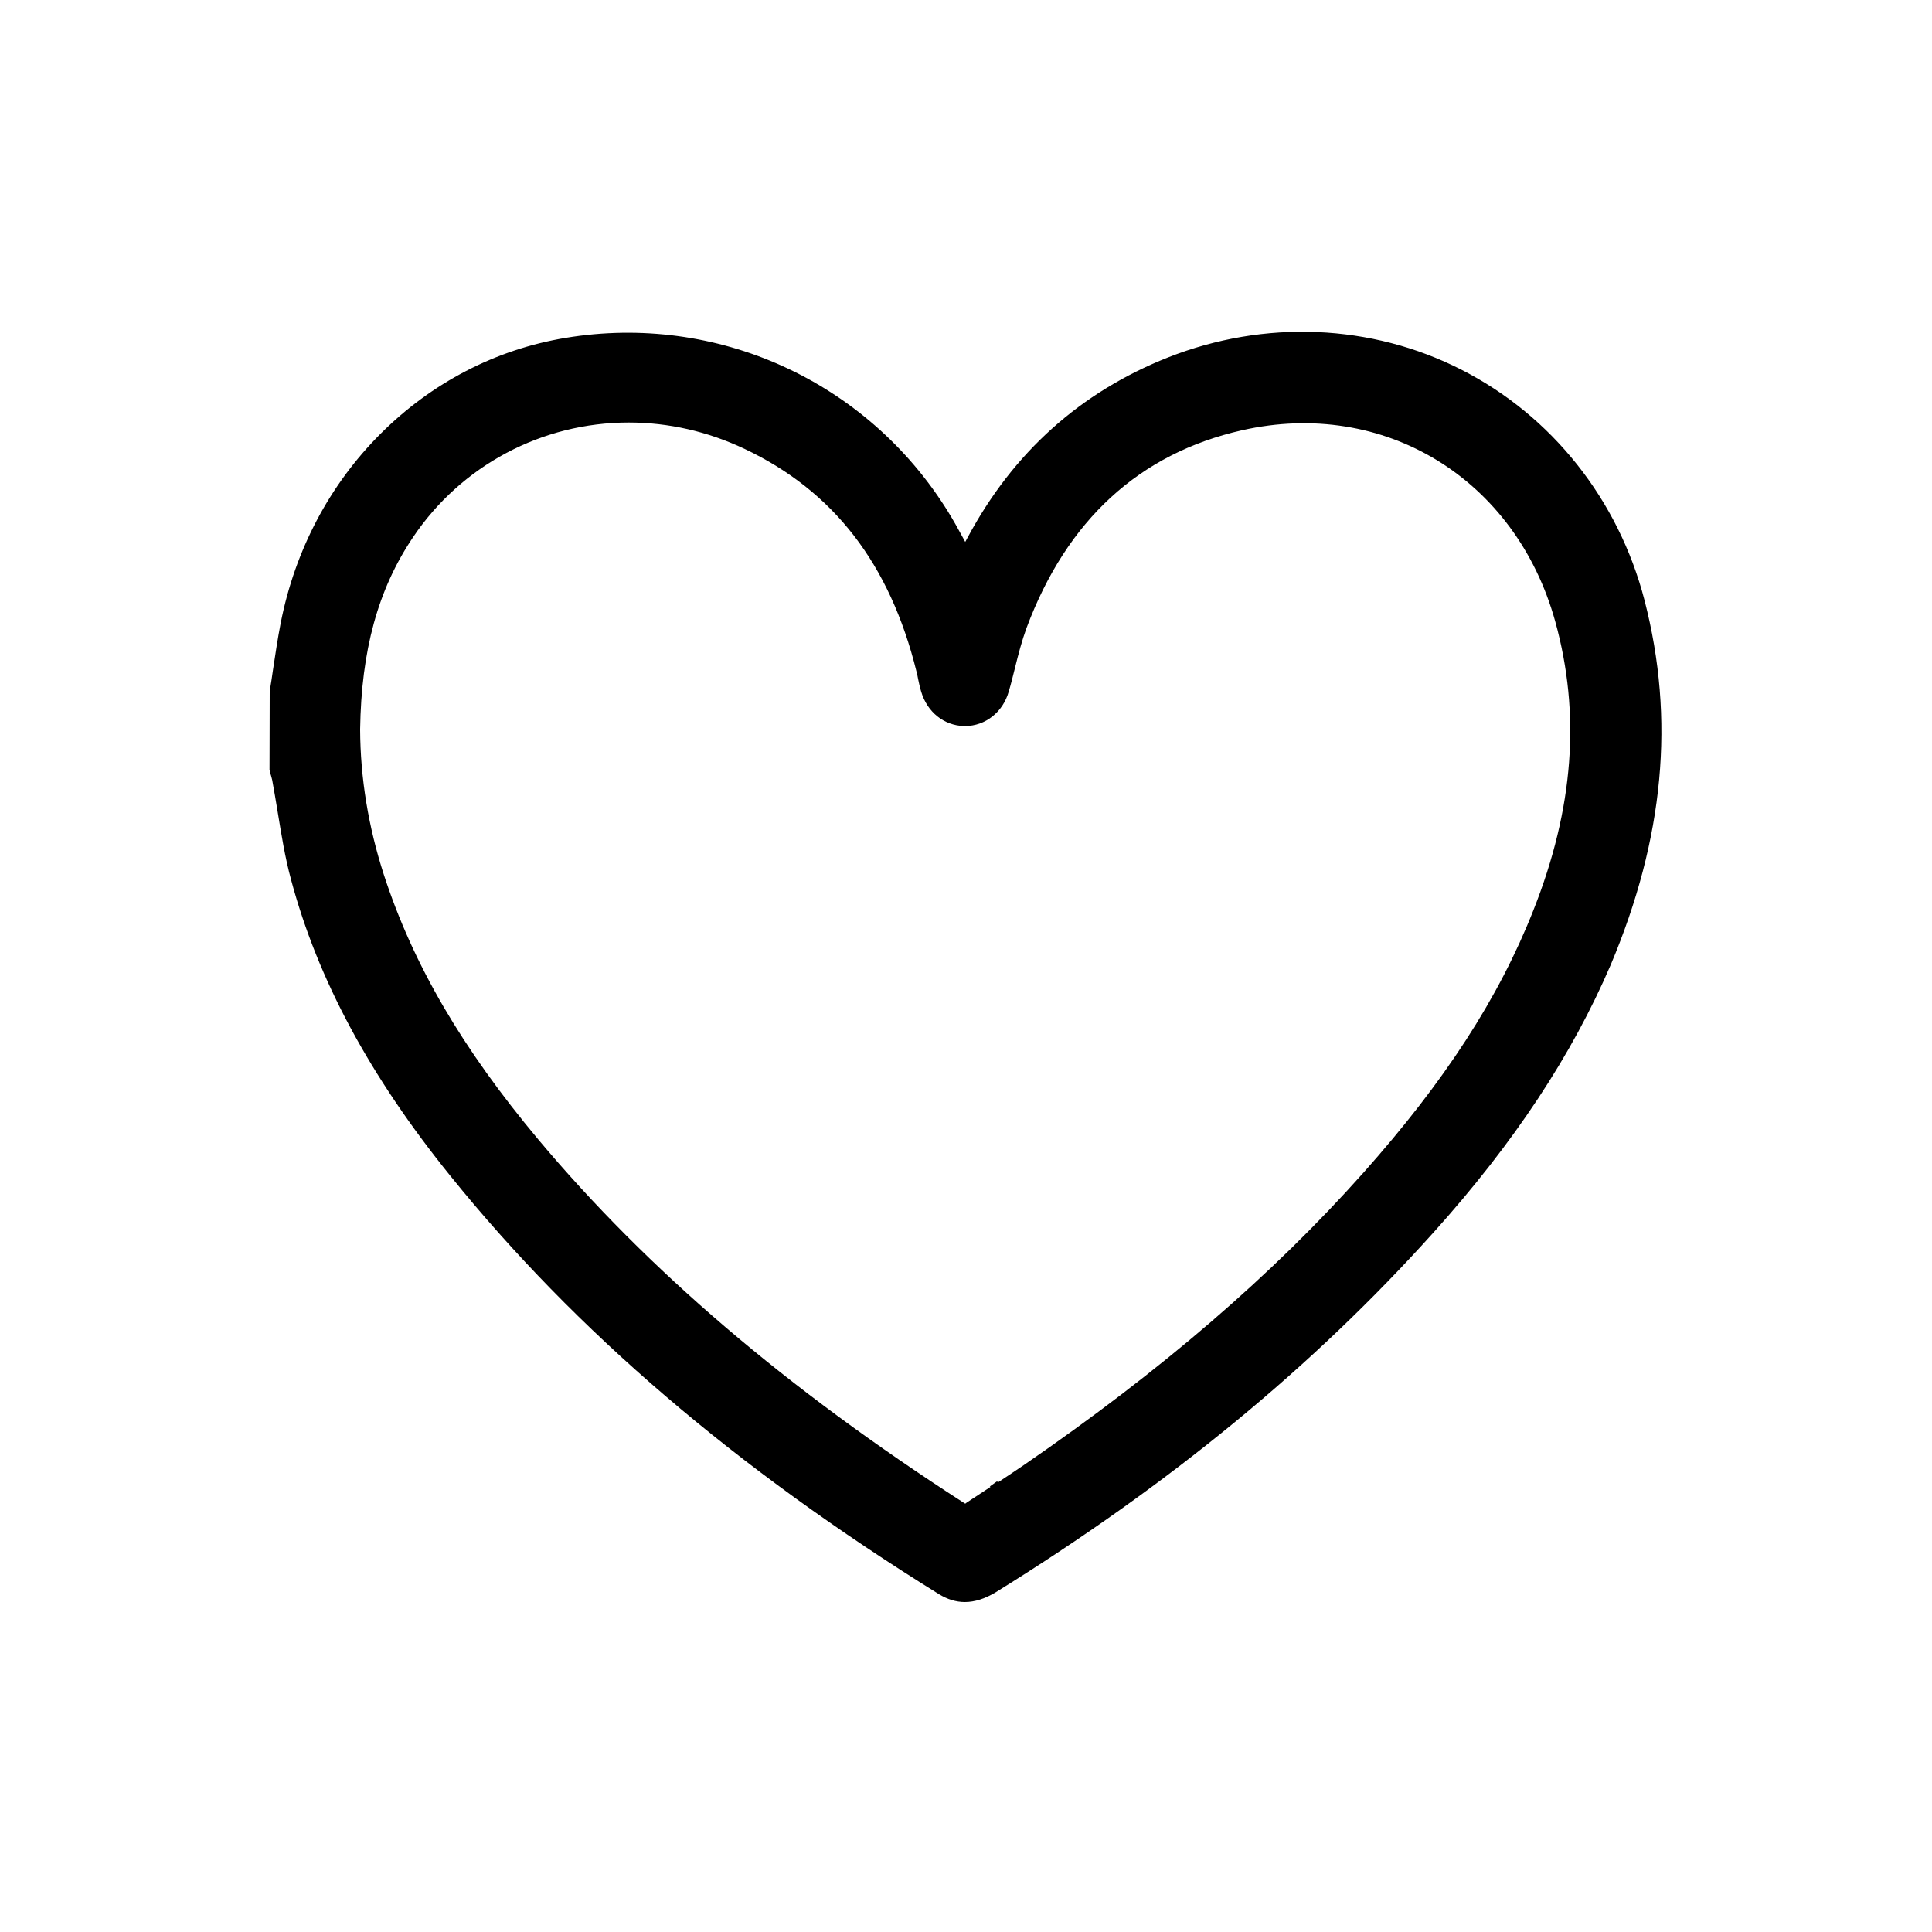 <?xml version="1.0" encoding="utf-8"?>
<!-- Generator: Adobe Illustrator 21.0.2, SVG Export Plug-In . SVG Version: 6.00 Build 0)  -->
<svg version="1.1" id="Слой_1" xmlns="http://www.w3.org/2000/svg" xmlns:xlink="http://www.w3.org/1999/xlink" x="0px" y="0px"
	 viewBox="0 0 1000 1000" style="enable-background:new 0 0 1000 1000;" xml:space="preserve">
<style type="text/css">
	.st0{fill:none;}
	
</style>
<rect x="-0.3" y="0.4" class="st0" width="1000" height="1000"/>
<path class="st1" d="M851.2,310.7c-13.5-52.1-48-95.5-94.7-119.3c-46.6-23.8-102-26.1-151.9-6.4c-45.3,17.9-80.2,49.2-103.7,93.1
	l-1.3,2.4l-1.3-2.4c-2-3.7-4.7-8.6-7.8-13.6c-42-67.4-119.6-102.6-197.8-89.6c-36.2,6-69.3,23.2-95.8,49.7
	c-26.4,26.4-44.2,60.2-51.6,97.8c-1.6,8.2-2.8,16.4-4,24.3c-0.5,3.7-1.1,7.4-1.7,11.1l-0.1,40.6l0.3,1.4c0.1,0.5,0.3,1,0.5,1.7
	c0.2,0.9,0.5,1.7,0.6,2.3h0c1,5.4,1.9,10.9,2.8,16.3c1.9,11.6,3.8,23.7,7,35.4c13.8,51.5,40.7,101.5,82.3,153
	c65,80.6,147.8,151.4,253.1,216.7c4.3,2.6,8.7,4,13.3,4c5.1,0,10.4-1.7,15.9-5c90.1-55.8,164.3-116.8,226.8-186.4
	c41.6-46.3,71.5-91.6,91.6-138.4C861.3,433.9,867.1,372.3,851.2,310.7z M512.7,769.6c-4,2.6-8.1,5.3-12.3,8.1l-0.8,0.6l-0.8-0.5
	c-91.6-59-163.5-120.4-220.1-187.9c-39.5-47.2-64.9-90.7-80-137.1c-8-24.7-12.2-50-12.3-75.3c0.6-40.8,9.2-72.4,27.3-99.3
	c25-37.3,66.8-59.5,111.7-59.5c20.7,0,40.8,4.6,59.9,13.6c46.1,21.8,75.3,59.5,89.1,115.4c0.3,1.2,0.6,2.4,0.8,3.7
	c0.4,2,0.9,4.3,1.6,6.6c3.1,10.5,11.7,17.5,22.1,17.8l0.6,0c10.5,0,19.6-7.2,22.6-17.8c1.2-4,2.2-8.1,3.2-12.1
	c1.8-7.3,3.6-14.2,6-20.8c20.9-56,58.5-90.4,111.6-102.4c73.4-16.6,141.6,25,162.1,99c13.2,47.8,9.6,96.6-11.3,149.4
	c-17.9,45.4-45.9,88.6-88,135.9c-47.2,53-104.7,102.5-175.6,151.2c-4.5,3.1-9.1,6.1-13.6,9.1l-0.4-0.6l-3.8,2.7L512.7,769.6z"/>
</svg>

